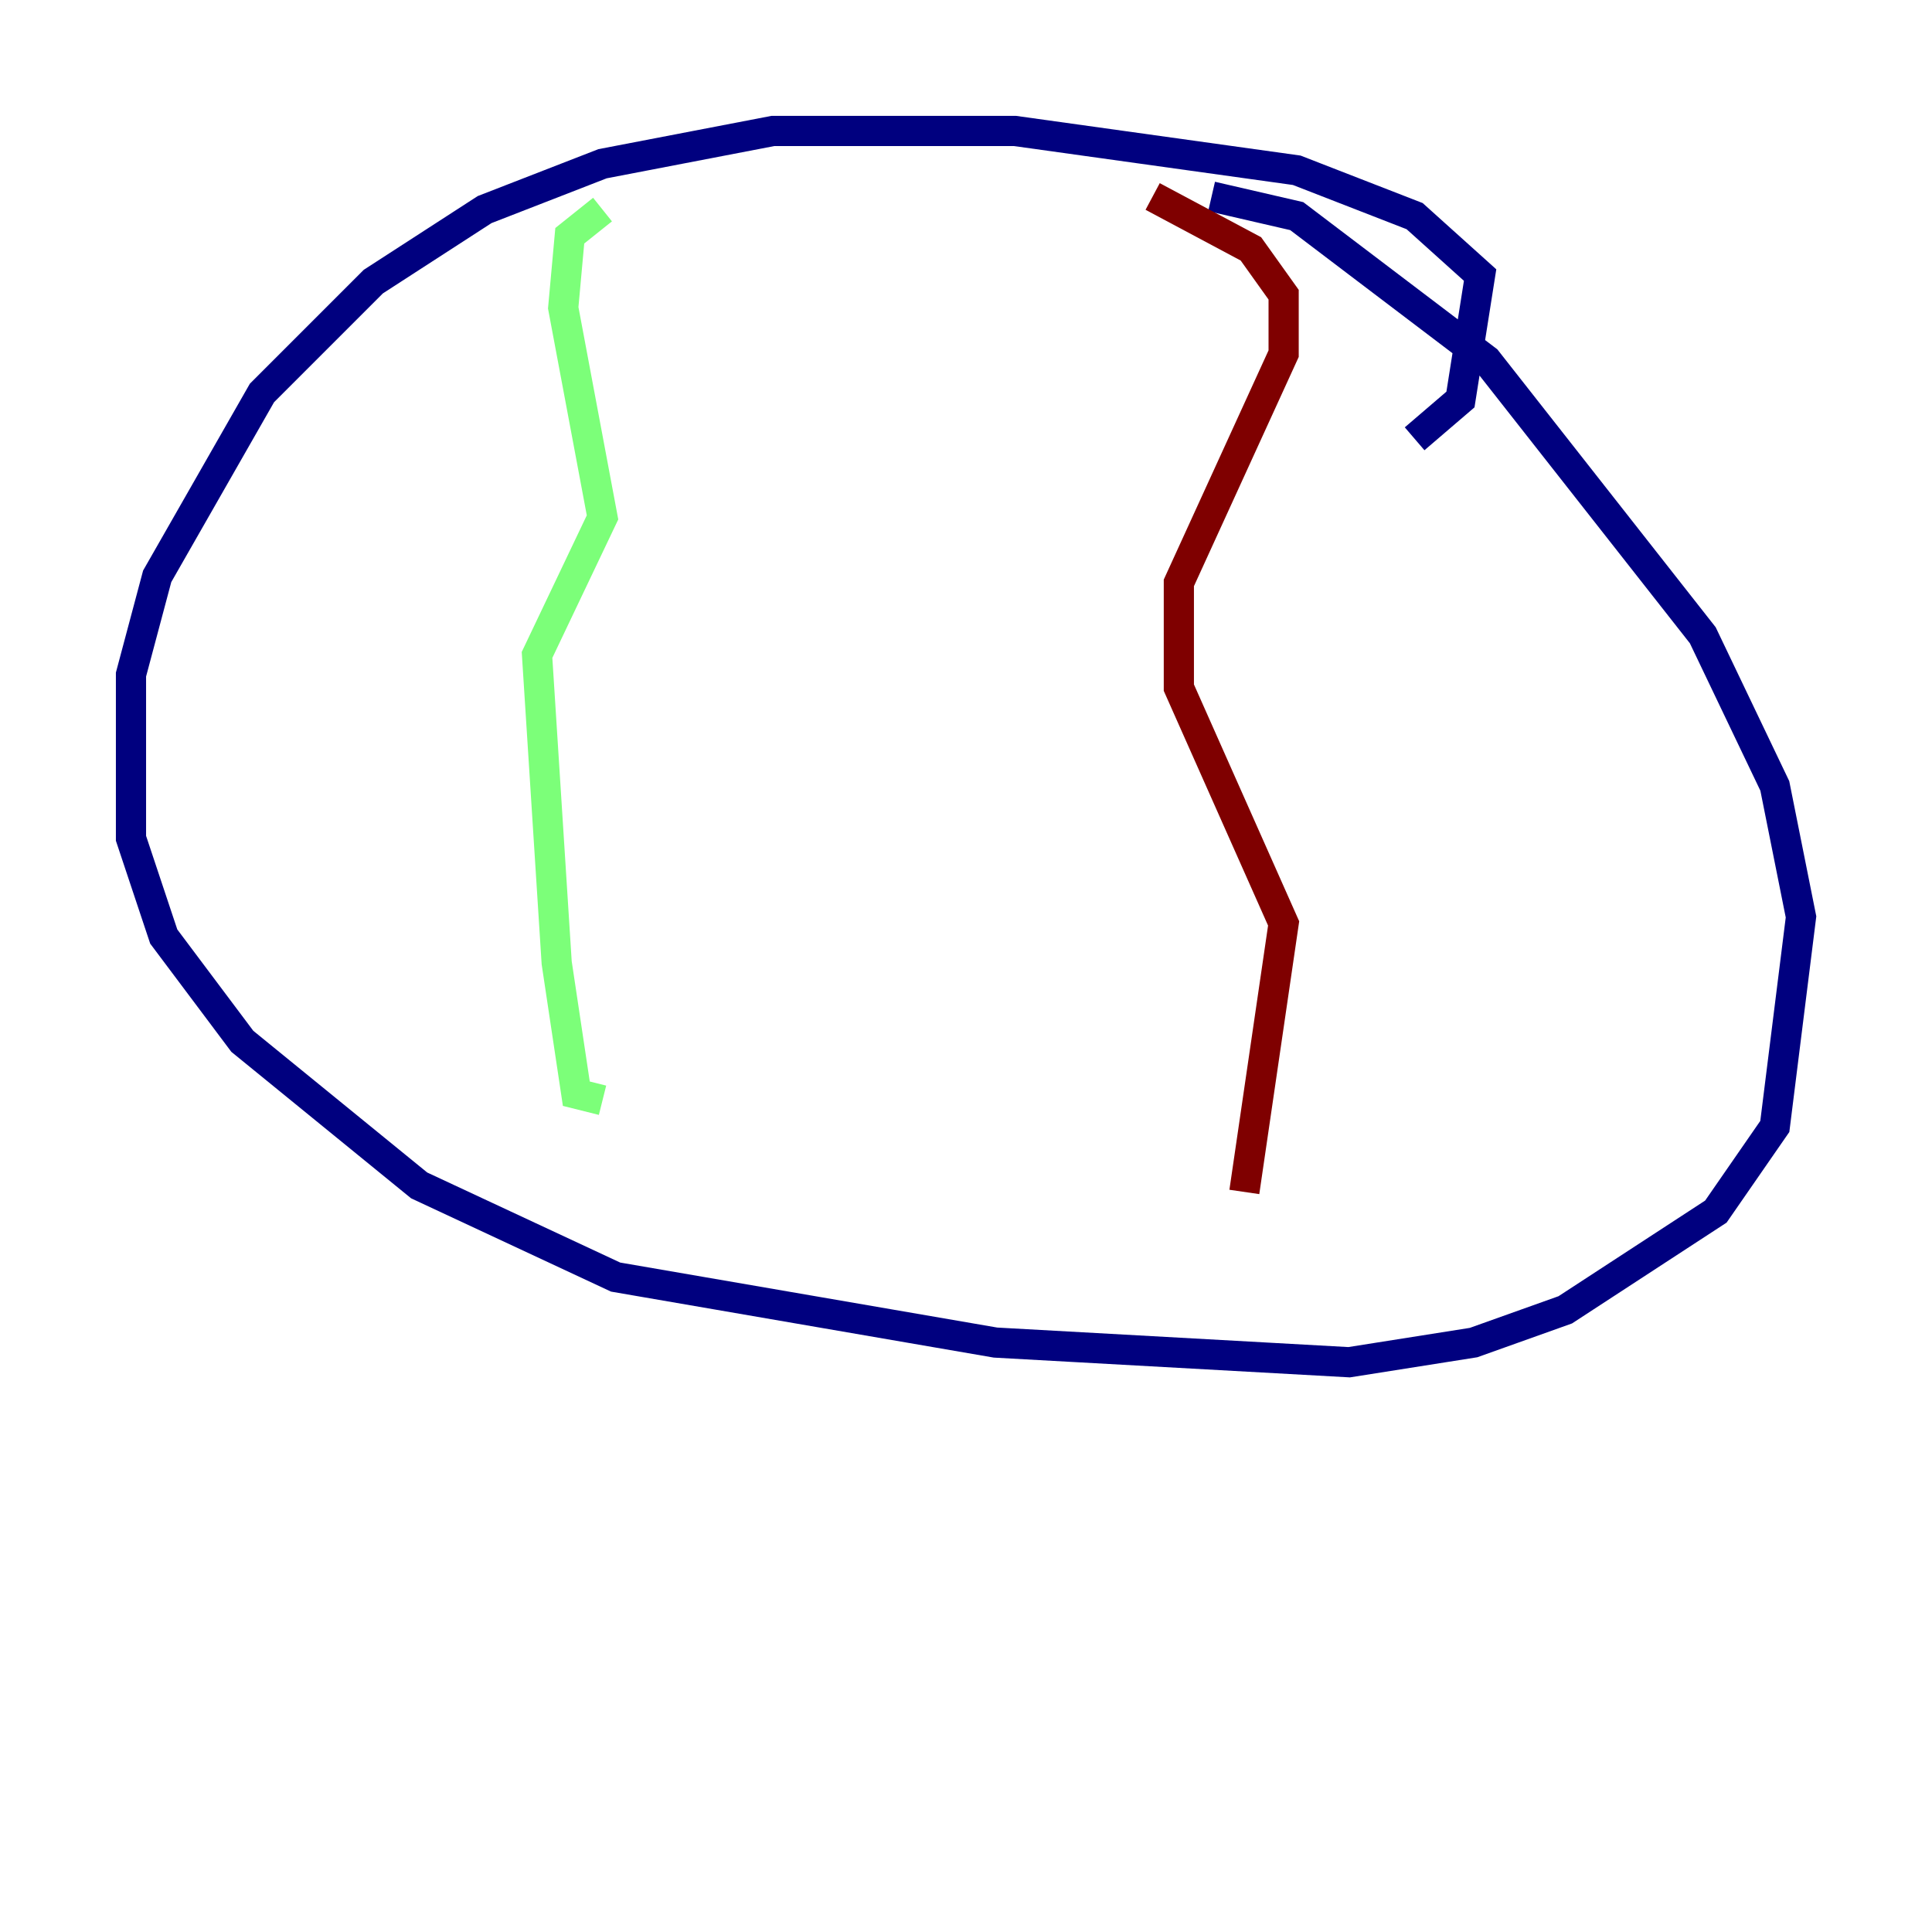 <?xml version="1.0" encoding="utf-8" ?>
<svg baseProfile="tiny" height="128" version="1.2" viewBox="0,0,128,128" width="128" xmlns="http://www.w3.org/2000/svg" xmlns:ev="http://www.w3.org/2001/xml-events" xmlns:xlink="http://www.w3.org/1999/xlink"><defs /><polyline fill="none" points="93.722,29.071 96.759,26.468 98.061,18.224 93.722,14.319 85.912,11.281 67.254,8.678 51.2,8.678 39.919,10.848 32.108,13.885 24.732,18.658 17.356,26.034 10.414,38.183 8.678,44.691 8.678,55.539 10.848,62.047 16.054,68.99 27.77,78.536 40.786,84.61 65.953,88.949 89.383,90.251 97.627,88.949 103.702,86.78 113.681,80.271 117.586,74.63 119.322,60.746 117.586,52.068 112.814,42.088 98.495,23.864 85.912,14.319 80.271,13.017" stroke="#00007f" stroke-width="2" /><polyline fill="none" points="39.919,13.885 37.749,15.62 37.315,20.393 39.919,34.278 35.58,43.39 36.881,63.783 38.183,72.461 39.919,72.895" stroke="#7cff79" stroke-width="2" /><polyline fill="none" points="76.366,13.017 82.875,16.488 85.044,19.525 85.044,23.43 78.102,38.617 78.102,45.559 85.044,61.18 82.441,78.969" stroke="#7f0000" stroke-width="2" /></svg>